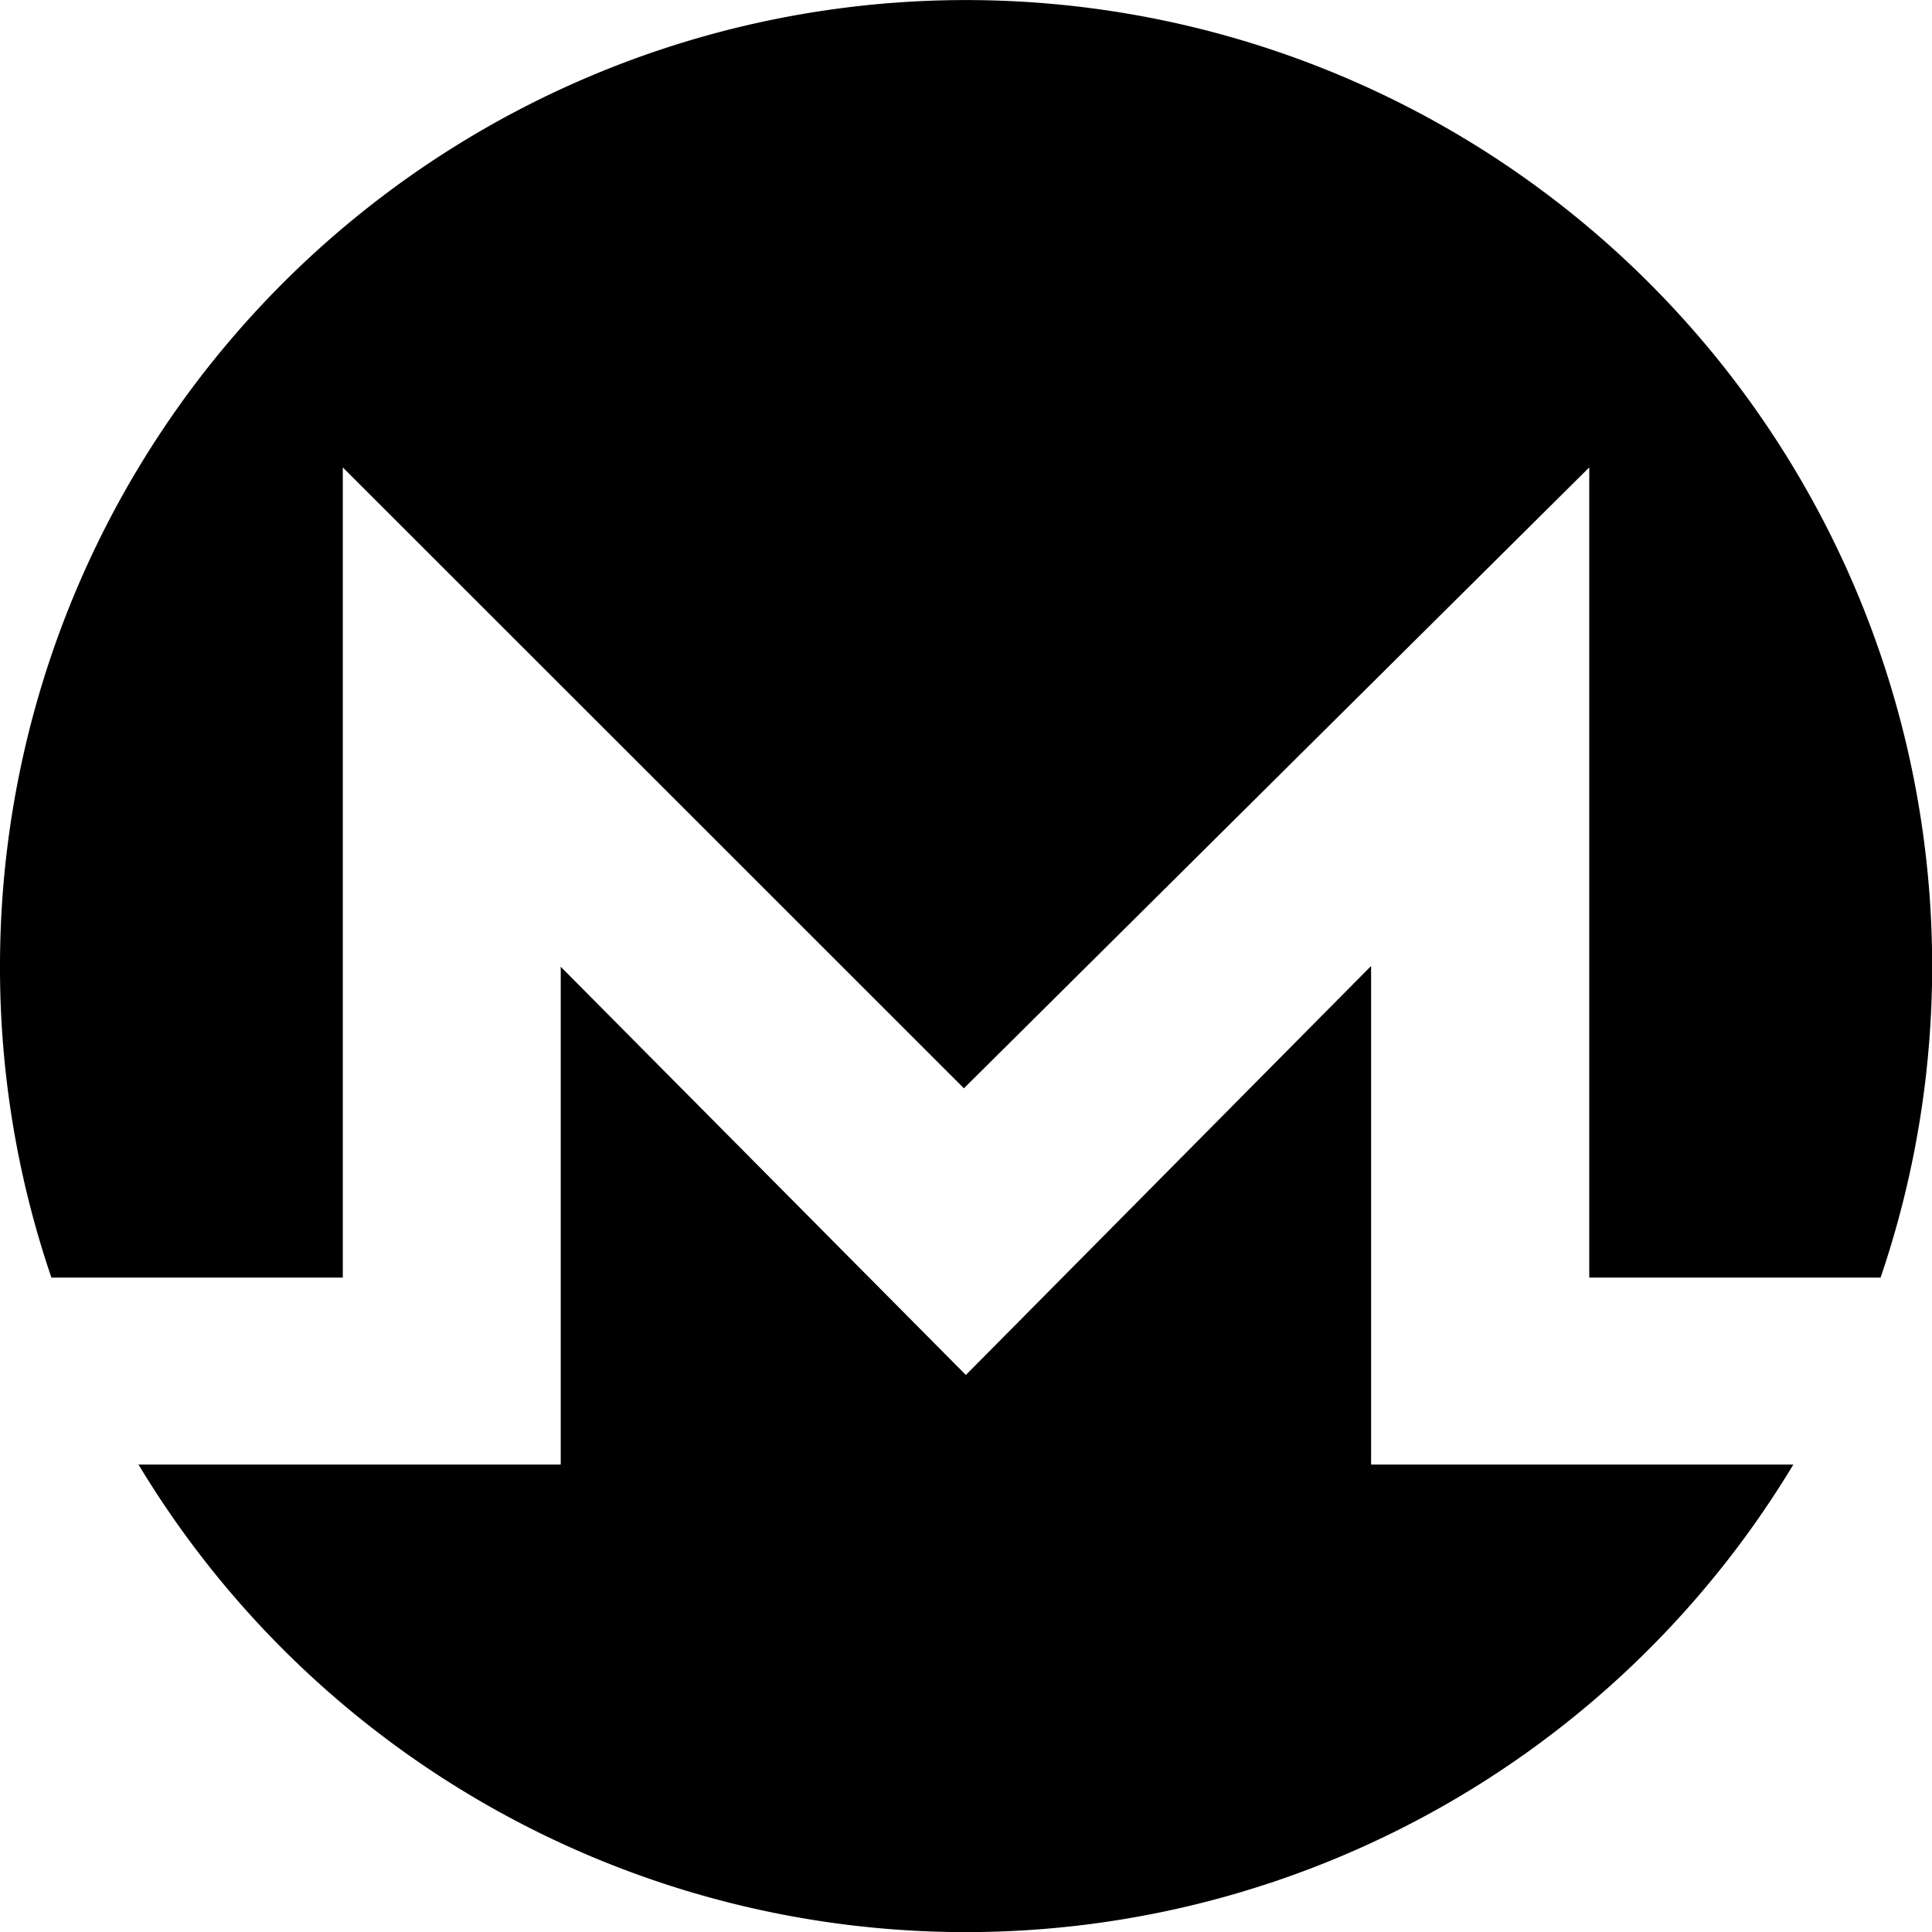 <svg xmlns="http://www.w3.org/2000/svg" width="34.875" height="34.875" viewBox="0 0 34.875 34.875">
  <path id="Icon_awesome-monero" data-name="Icon awesome-monero" d="M24.75,27h7.622A17.436,17.436,0,0,1,2.5,27h7.622V18.014l7.313,7.369L24.75,18ZM6.188,23.625V9L17.4,20.208,28.688,9V23.625h5.259A17.439,17.439,0,1,0,0,18a17.317,17.317,0,0,0,.928,5.625Z" transform="translate(0 -0.563)"/>
</svg>
